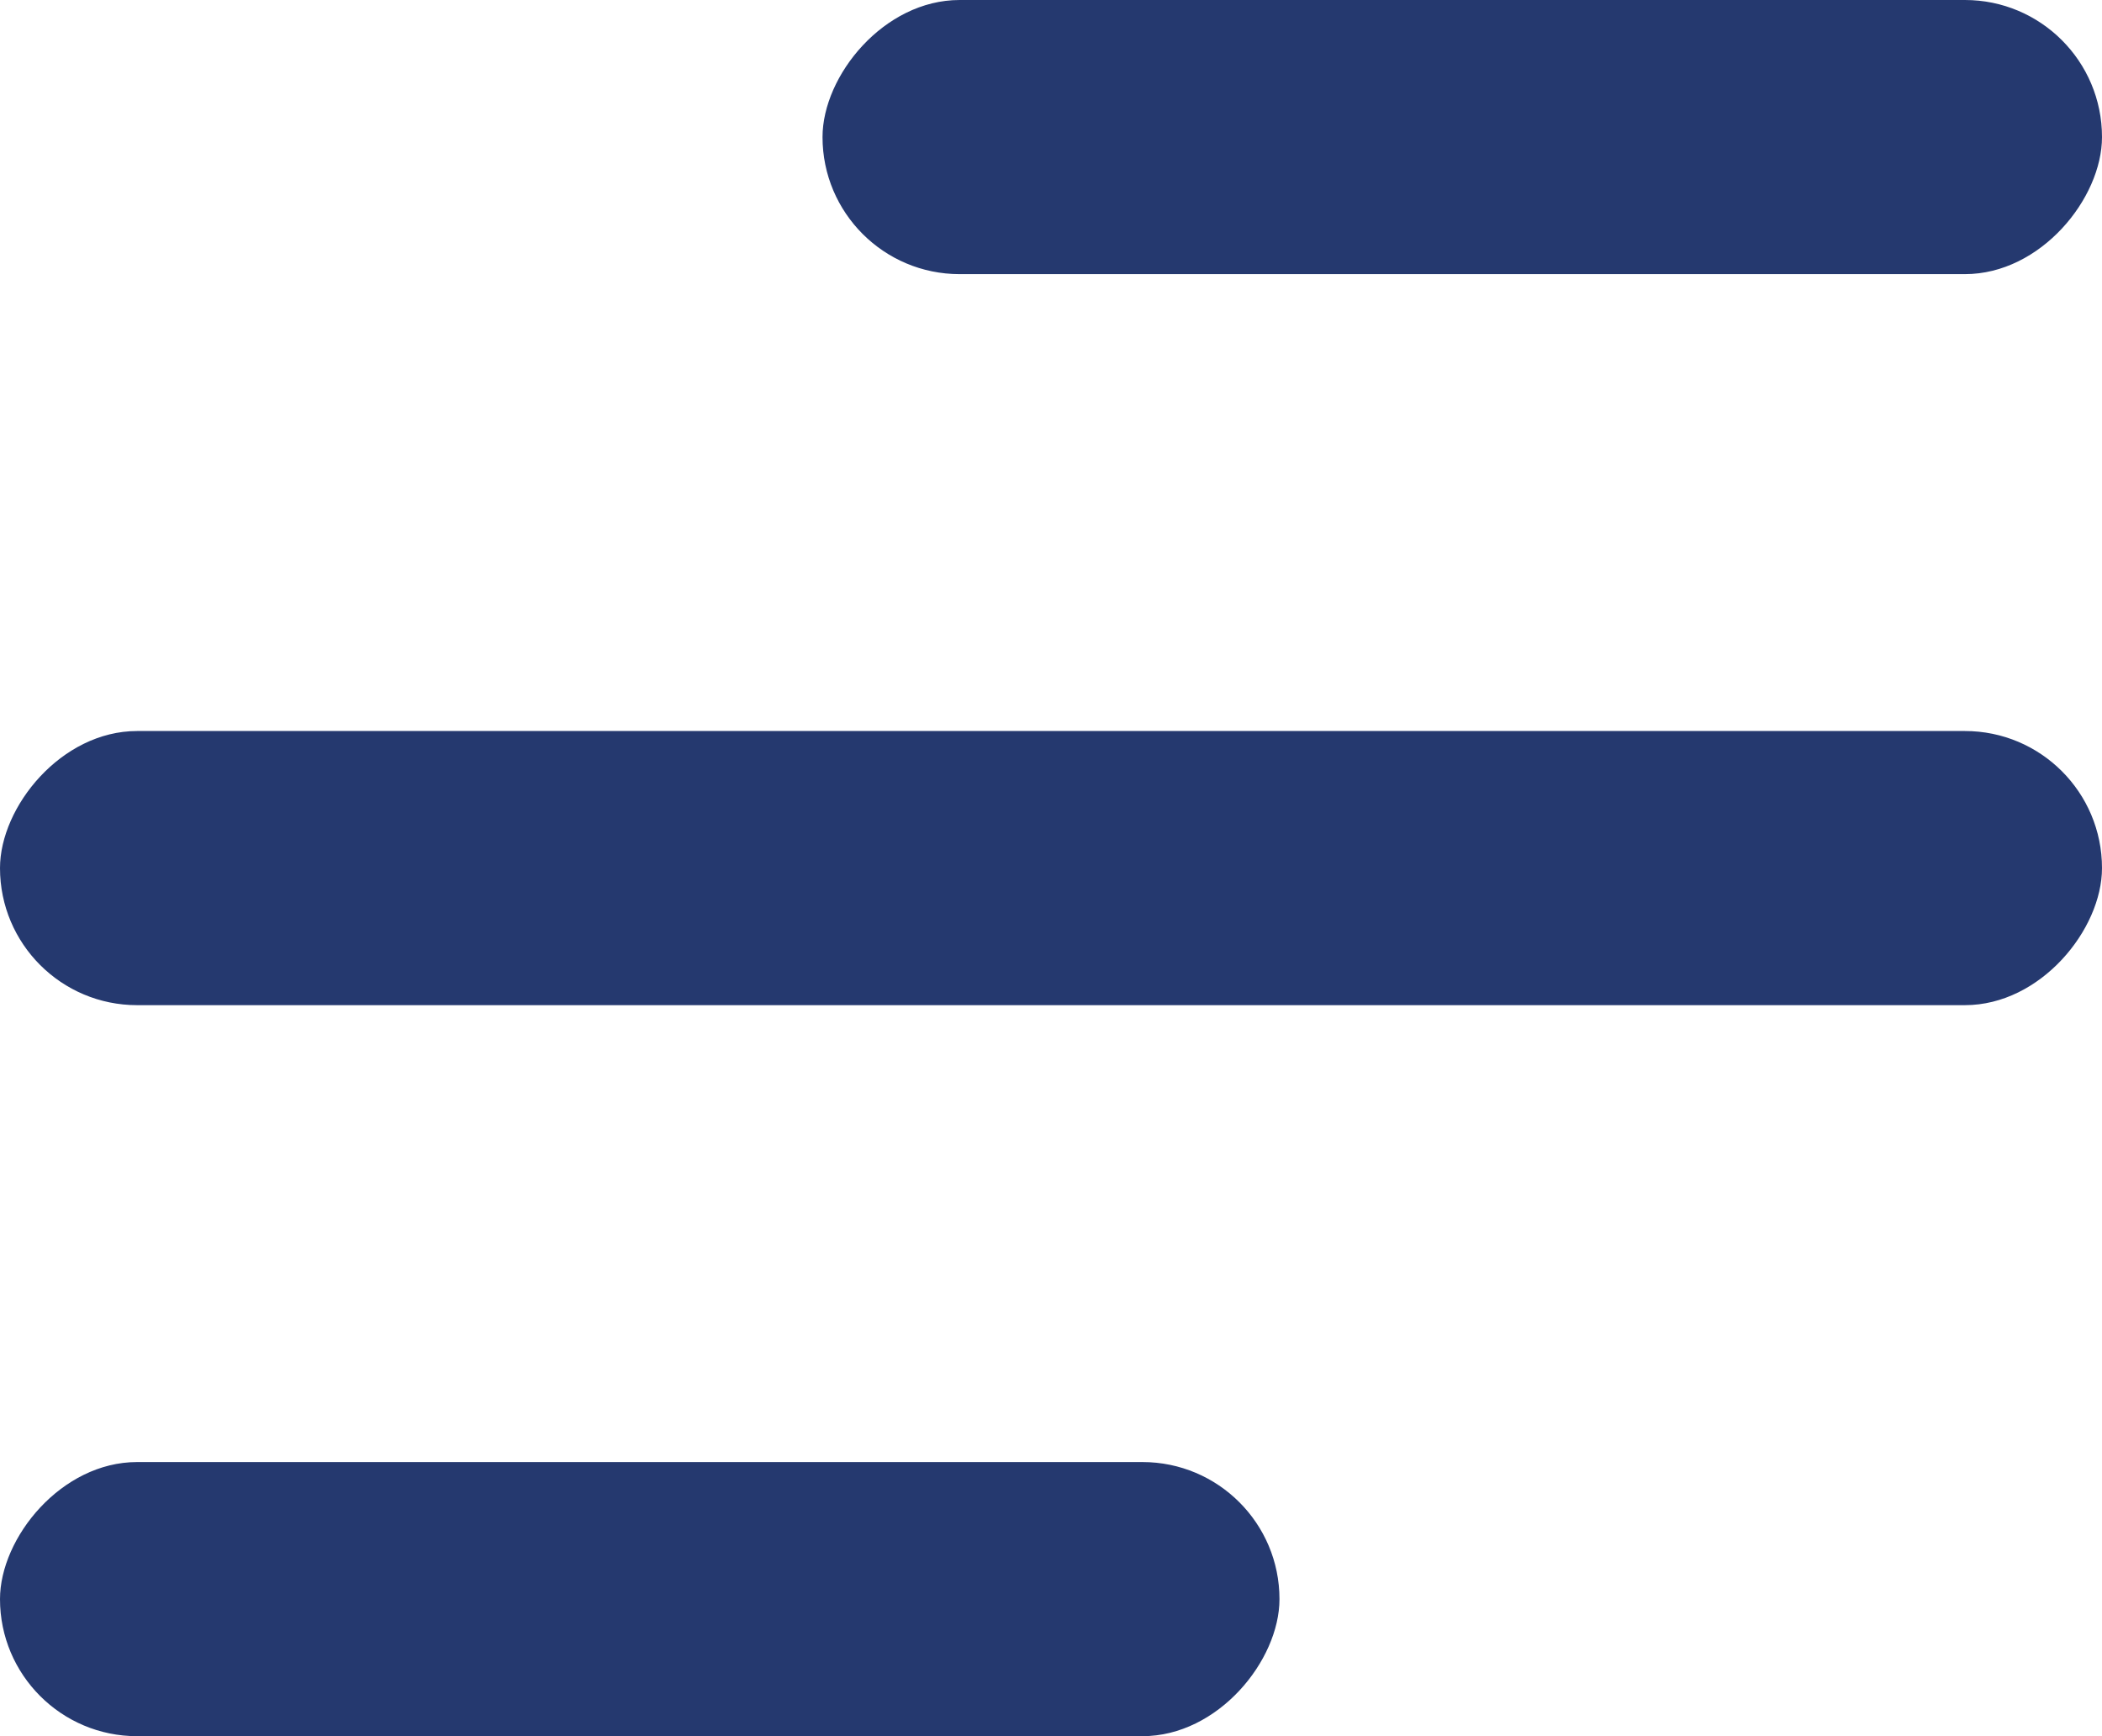 <svg width="23" height="19" viewBox="0 0 23 19" fill="none" xmlns="http://www.w3.org/2000/svg">
<rect width="14" height="3" rx="1.5" transform="matrix(1 0 0 -1 9 3)" fill="#25396F"/>
<rect width="14" height="3" rx="1.5" transform="matrix(1 0 0 -1 0 19)" fill="#25396F"/>
<rect width="23" height="3" rx="1.5" transform="matrix(1 0 0 -1 0 11)" fill="#25396F"/>
</svg>
